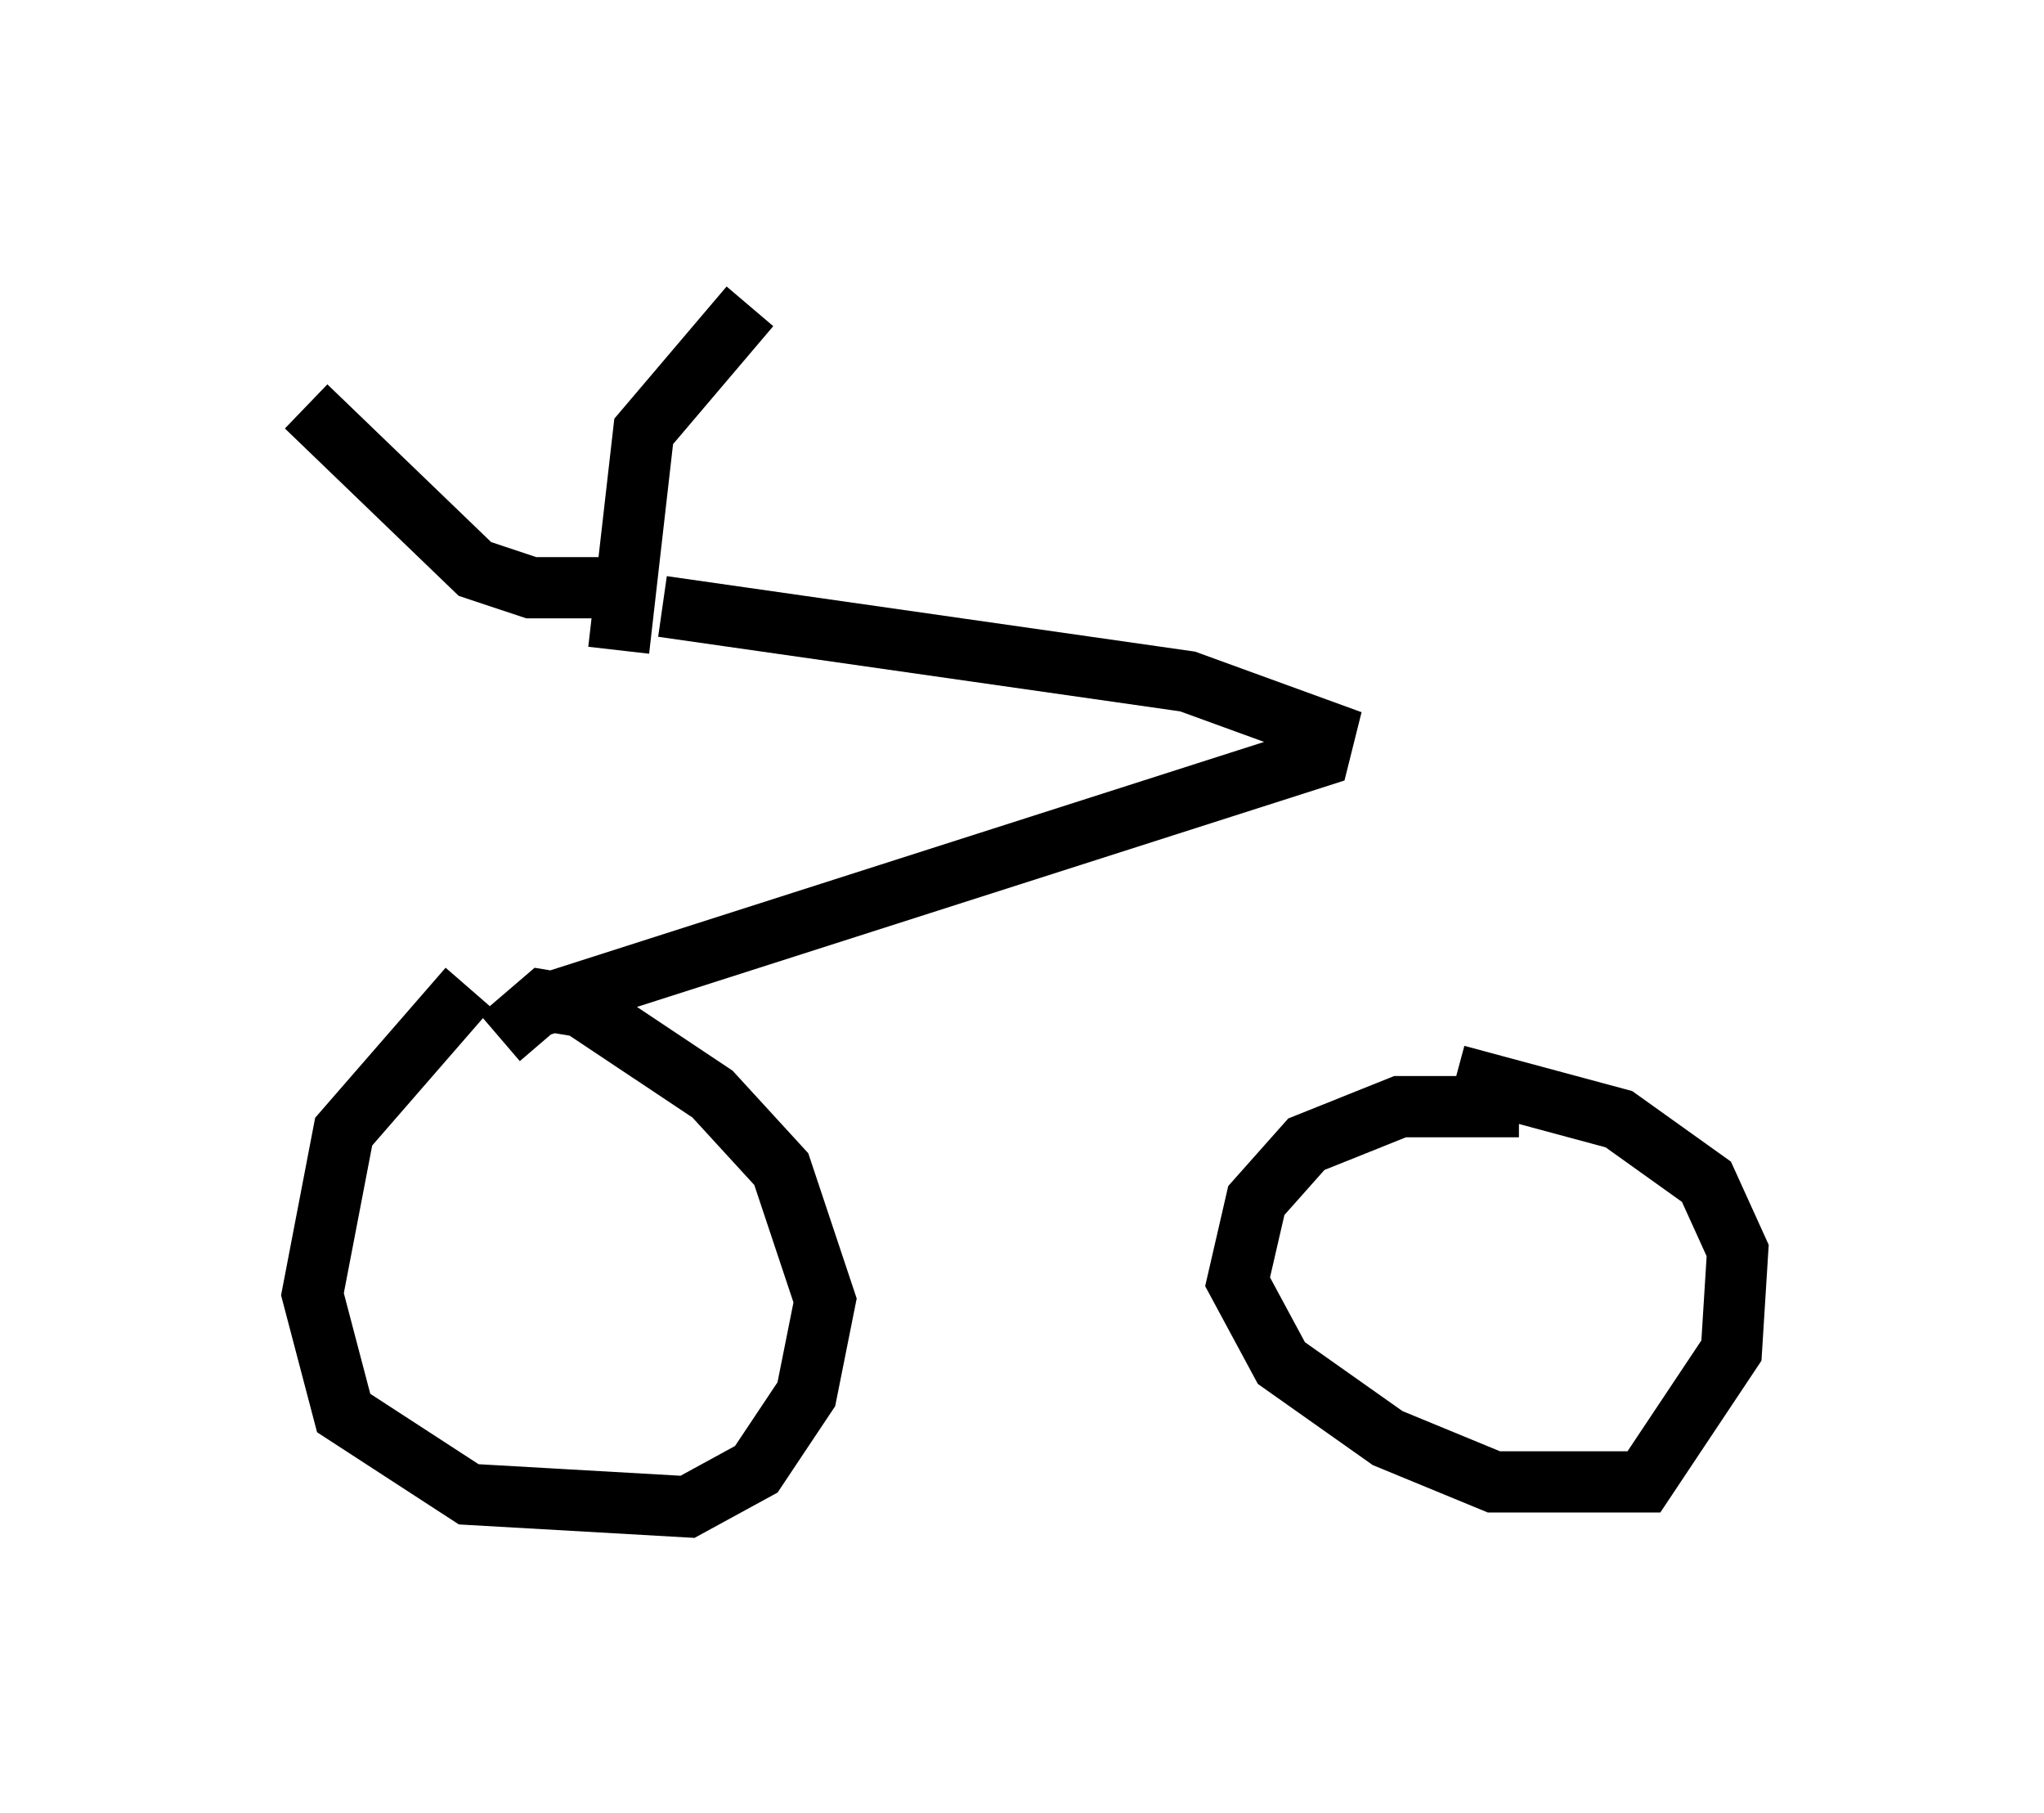 <?xml version="1.0" encoding="utf-8" ?>
<svg baseProfile="full" height="29.6" version="1.1" width="33.377" xmlns="http://www.w3.org/2000/svg" xmlns:ev="http://www.w3.org/2001/xml-events" xmlns:xlink="http://www.w3.org/1999/xlink"><defs /><rect fill="white" height="29.6" width="33.377" x="0" y="0" /><path d="M8.675, 15.821 m-1.021, 0.306 l-2.042, 2.348 -0.51, 2.654 l0.51, 1.94 2.042, 1.327 l3.573, 0.204 1.123, -0.613 l0.817, -1.225 0.306, -1.531 l-0.715, -2.144 -1.123, -1.225 l-2.144, -1.429 -0.613, -0.102 l-0.715, 0.613 m16.64, 1.123 l-1.94, 0.0 -1.531, 0.613 l-0.817, 0.919 -0.306, 1.327 l0.715, 1.327 1.735, 1.225 l1.735, 0.715 2.45, 0.0 l1.429, -2.144 0.102, -1.633 l-0.51, -1.123 -1.429, -1.021 l-2.654, -0.715 m-15.006, -1.123 l12.761, -4.083 0.102, -0.408 l-2.246, -0.817 -8.575, -1.225 m-0.204, -0.306 l-1.94, 0.0 -0.919, -0.306 l-2.756, -2.654 m5.104, 3.981 l0.408, -3.573 1.735, -2.042 " fill="none" stroke="black" stroke-width="1" /></svg>